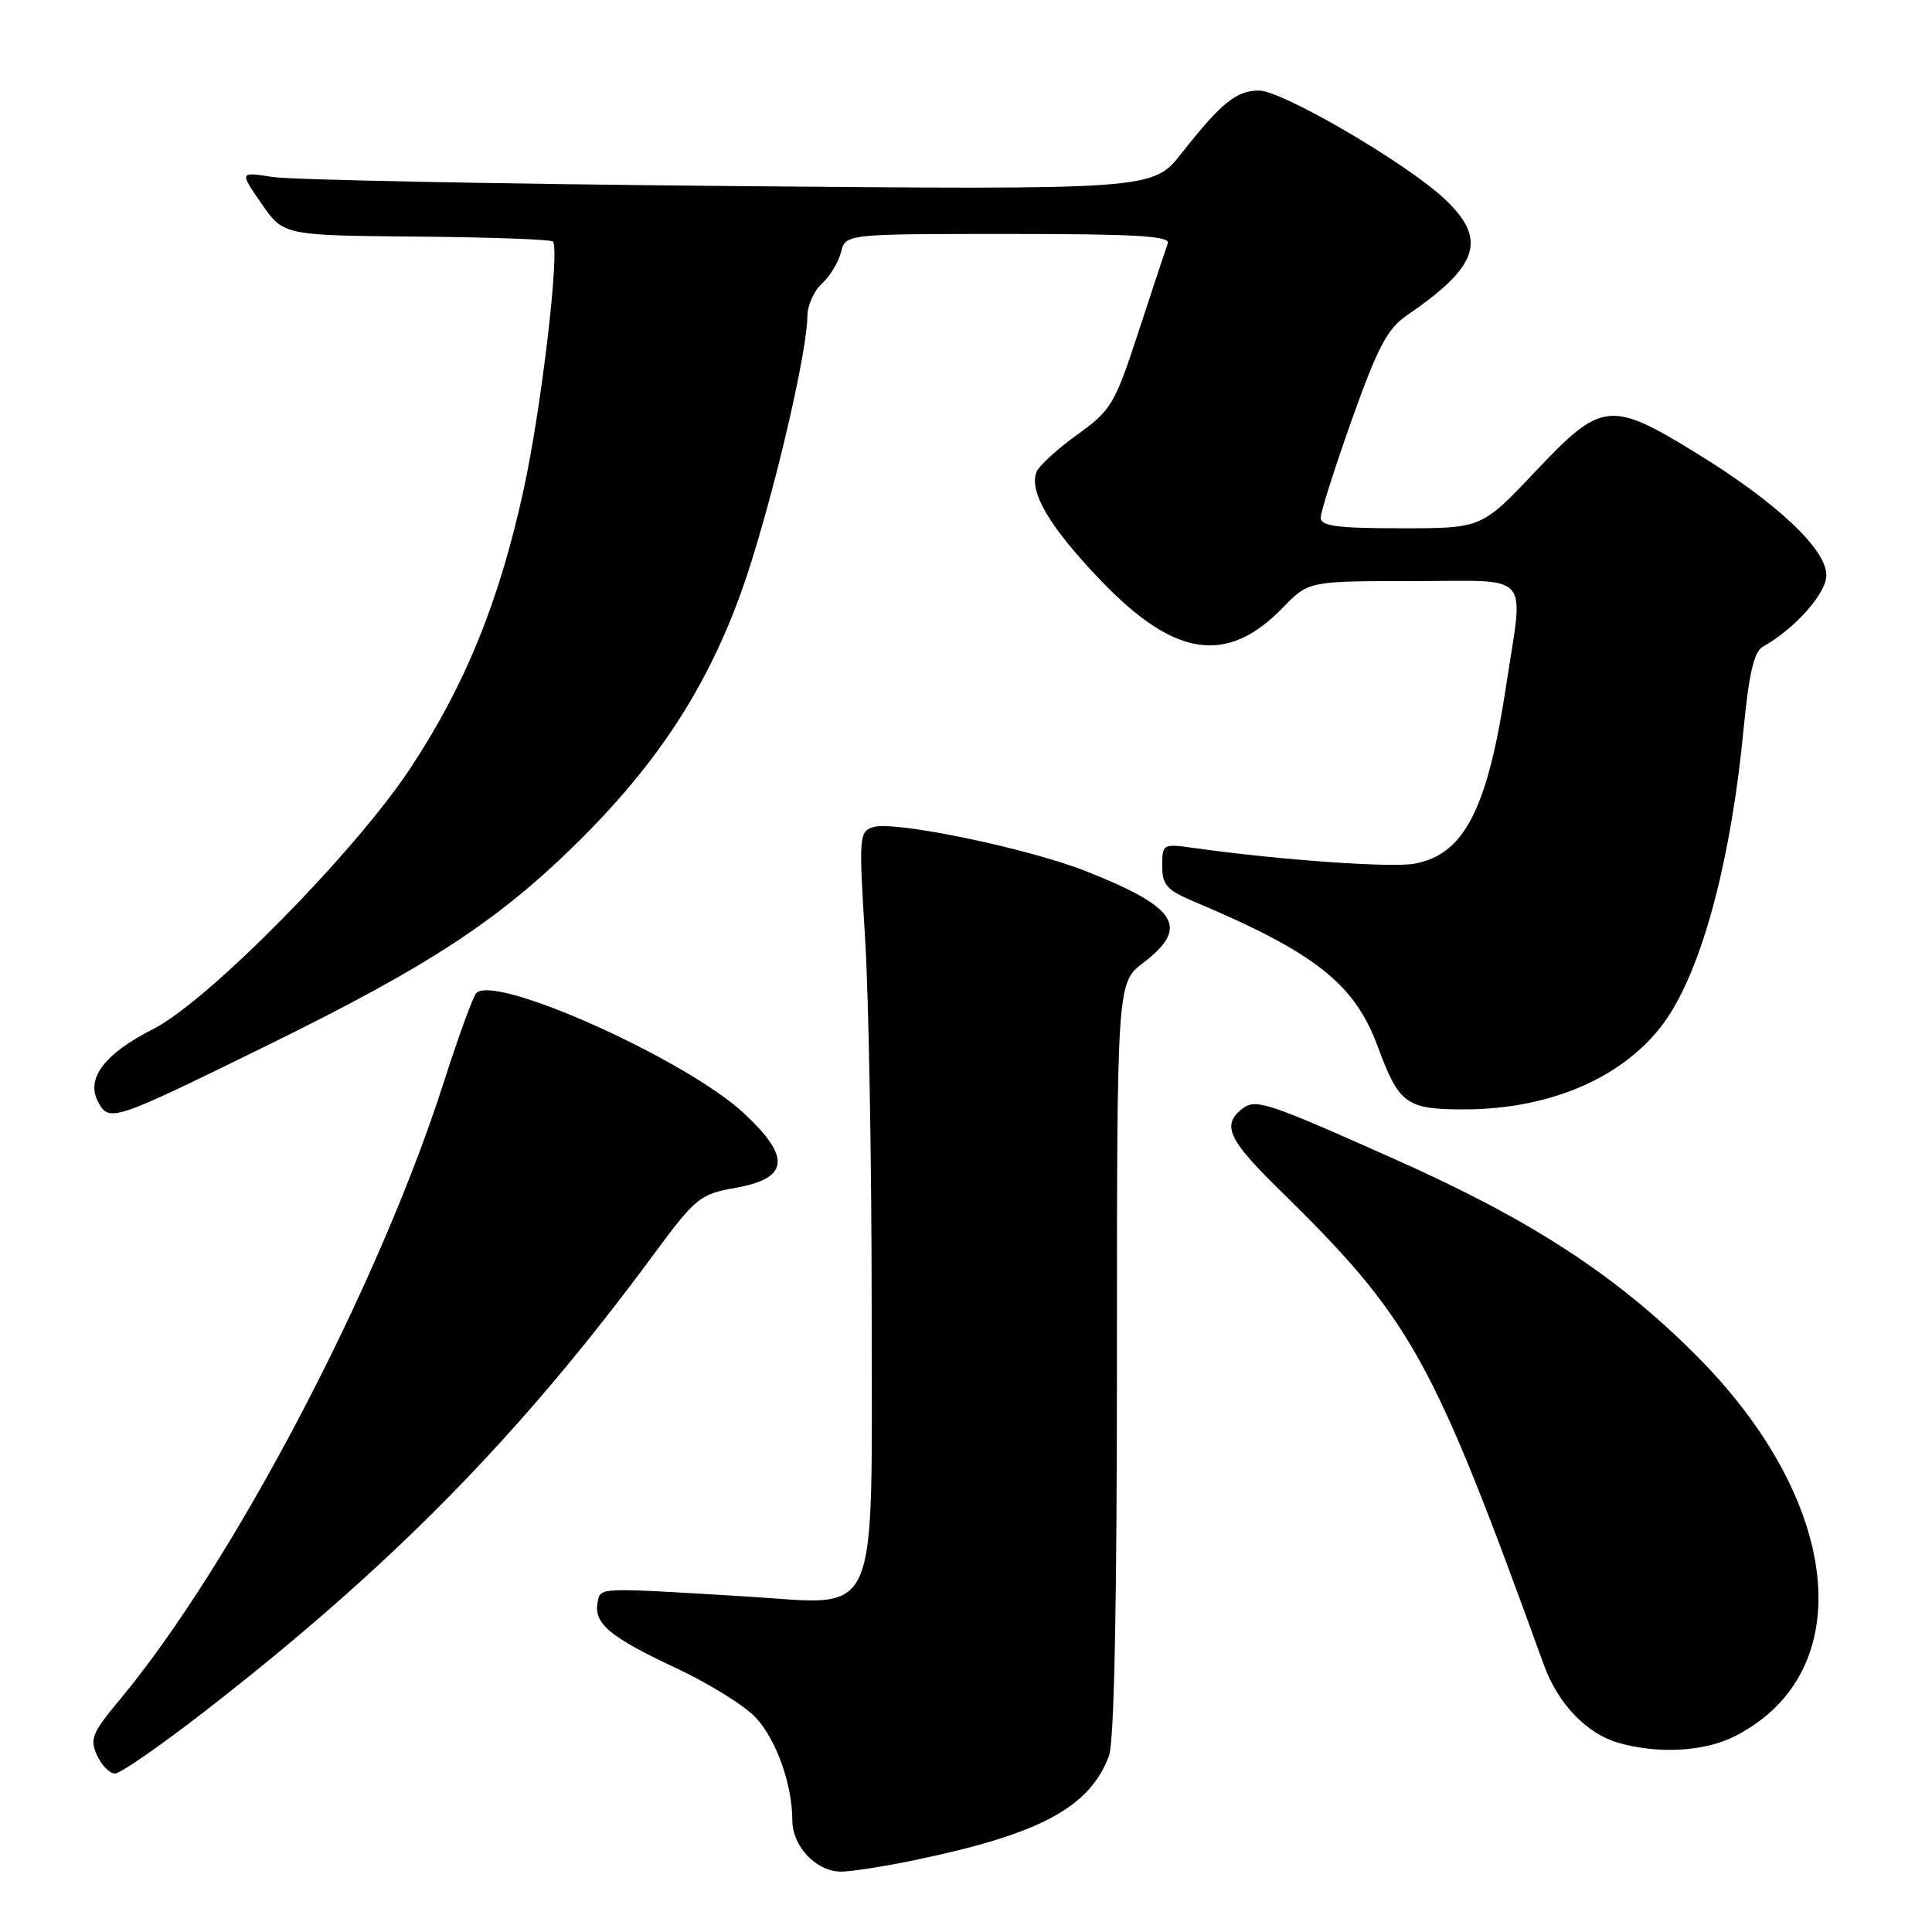 <?xml version="1.0" encoding="UTF-8" standalone="no"?>
<!DOCTYPE svg PUBLIC "-//W3C//DTD SVG 1.1//EN" "http://www.w3.org/Graphics/SVG/1.1/DTD/svg11.dtd" >
<svg xmlns="http://www.w3.org/2000/svg" xmlns:xlink="http://www.w3.org/1999/xlink" version="1.1" viewBox="0 0 256 256">
 <g >
 <path fill="currentColor"
d=" M 121.18 246.48 C 137.80 243.03 144.36 239.51 146.94 232.68 C 147.64 230.83 148.00 212.82 148.00 180.05 C 148.00 130.24 148.00 130.24 151.50 127.57 C 157.67 122.86 156.03 120.23 143.90 115.44 C 136.22 112.40 118.47 108.72 115.72 109.59 C 113.83 110.19 113.79 110.78 114.63 124.36 C 115.11 132.14 115.50 154.18 115.50 173.34 C 115.50 215.76 116.85 212.64 99.00 211.55 C 78.99 210.34 79.58 210.31 79.19 212.30 C 78.64 215.10 80.78 216.91 89.46 220.97 C 93.88 223.03 98.70 226.02 100.16 227.61 C 102.91 230.60 104.98 236.46 104.99 241.25 C 105.00 244.66 108.19 248.00 111.43 248.00 C 112.77 248.00 117.16 247.32 121.18 246.48 Z  M 27.16 226.74 C 51.84 207.58 68.84 190.29 86.49 166.39 C 92.21 158.65 92.70 158.25 97.49 157.39 C 104.54 156.14 104.85 153.36 98.59 147.53 C 90.87 140.35 65.45 128.95 63.09 131.61 C 62.66 132.10 60.71 137.45 58.77 143.50 C 50.07 170.63 30.77 207.36 15.78 225.33 C 12.22 229.59 11.88 230.44 12.85 232.58 C 13.46 233.91 14.53 235.00 15.24 235.00 C 15.95 235.00 21.31 231.28 27.16 226.74 Z  M 229.91 230.04 C 246.51 221.58 244.13 198.90 224.59 179.43 C 214.05 168.92 202.86 161.65 185.00 153.68 C 167.49 145.87 166.31 145.49 164.45 147.04 C 161.93 149.13 162.83 151.07 169.26 157.38 C 187.07 174.84 189.69 179.53 204.59 220.66 C 206.43 225.73 210.23 229.71 214.40 230.92 C 219.69 232.45 225.87 232.11 229.91 230.04 Z  M 35.50 138.48 C 57.14 127.85 66.38 121.76 77.08 111.07 C 88.29 99.87 94.99 88.97 99.54 74.50 C 103.15 62.99 106.96 46.34 106.98 41.90 C 106.99 40.48 107.86 38.53 108.91 37.58 C 109.96 36.63 111.09 34.76 111.43 33.43 C 112.04 31.00 112.04 31.00 133.63 31.00 C 150.48 31.00 155.11 31.27 154.74 32.25 C 154.49 32.94 152.76 38.15 150.90 43.83 C 147.70 53.61 147.27 54.33 142.72 57.61 C 140.08 59.50 137.66 61.73 137.34 62.55 C 136.33 65.19 139.10 69.87 145.88 76.93 C 155.63 87.12 162.59 88.15 169.99 80.51 C 173.39 77.00 173.39 77.00 187.20 77.00 C 203.25 77.00 201.90 75.47 199.55 91.00 C 197.08 107.25 194.01 113.21 187.45 114.44 C 184.43 115.01 169.58 113.96 158.25 112.37 C 154.07 111.78 154.00 111.82 154.00 114.73 C 154.00 117.27 154.61 117.95 158.25 119.48 C 174.23 126.21 179.48 130.35 182.54 138.62 C 185.37 146.30 186.32 147.00 193.97 147.00 C 206.10 147.00 216.31 142.24 221.33 134.26 C 225.90 126.98 229.45 113.18 231.04 96.54 C 231.74 89.28 232.42 86.35 233.56 85.71 C 237.83 83.32 242.00 78.63 242.00 76.22 C 242.00 72.77 235.46 66.62 224.89 60.11 C 213.37 53.02 212.25 53.14 203.42 62.50 C 196.33 70.00 196.33 70.00 185.67 70.00 C 177.22 70.00 175.00 69.71 175.00 68.61 C 175.00 67.84 176.86 61.98 179.14 55.57 C 182.55 46.01 183.84 43.55 186.39 41.81 C 195.97 35.25 197.12 31.74 191.44 26.38 C 186.40 21.63 169.91 12.00 166.82 12.00 C 163.83 12.00 161.85 13.60 156.55 20.32 C 152.75 25.15 152.75 25.15 96.62 24.65 C 65.76 24.37 38.53 23.83 36.11 23.45 C 31.73 22.76 31.73 22.76 34.65 26.98 C 37.57 31.19 37.57 31.19 55.20 31.35 C 64.90 31.43 73.02 31.73 73.26 32.00 C 74.21 33.12 71.72 54.27 69.36 65.00 C 66.13 79.75 61.62 90.83 54.39 101.77 C 47.02 112.94 27.53 132.70 20.27 136.37 C 13.86 139.61 11.35 142.92 12.99 145.98 C 14.47 148.74 14.84 148.62 35.50 138.48 Z "/>
</g>
</svg>